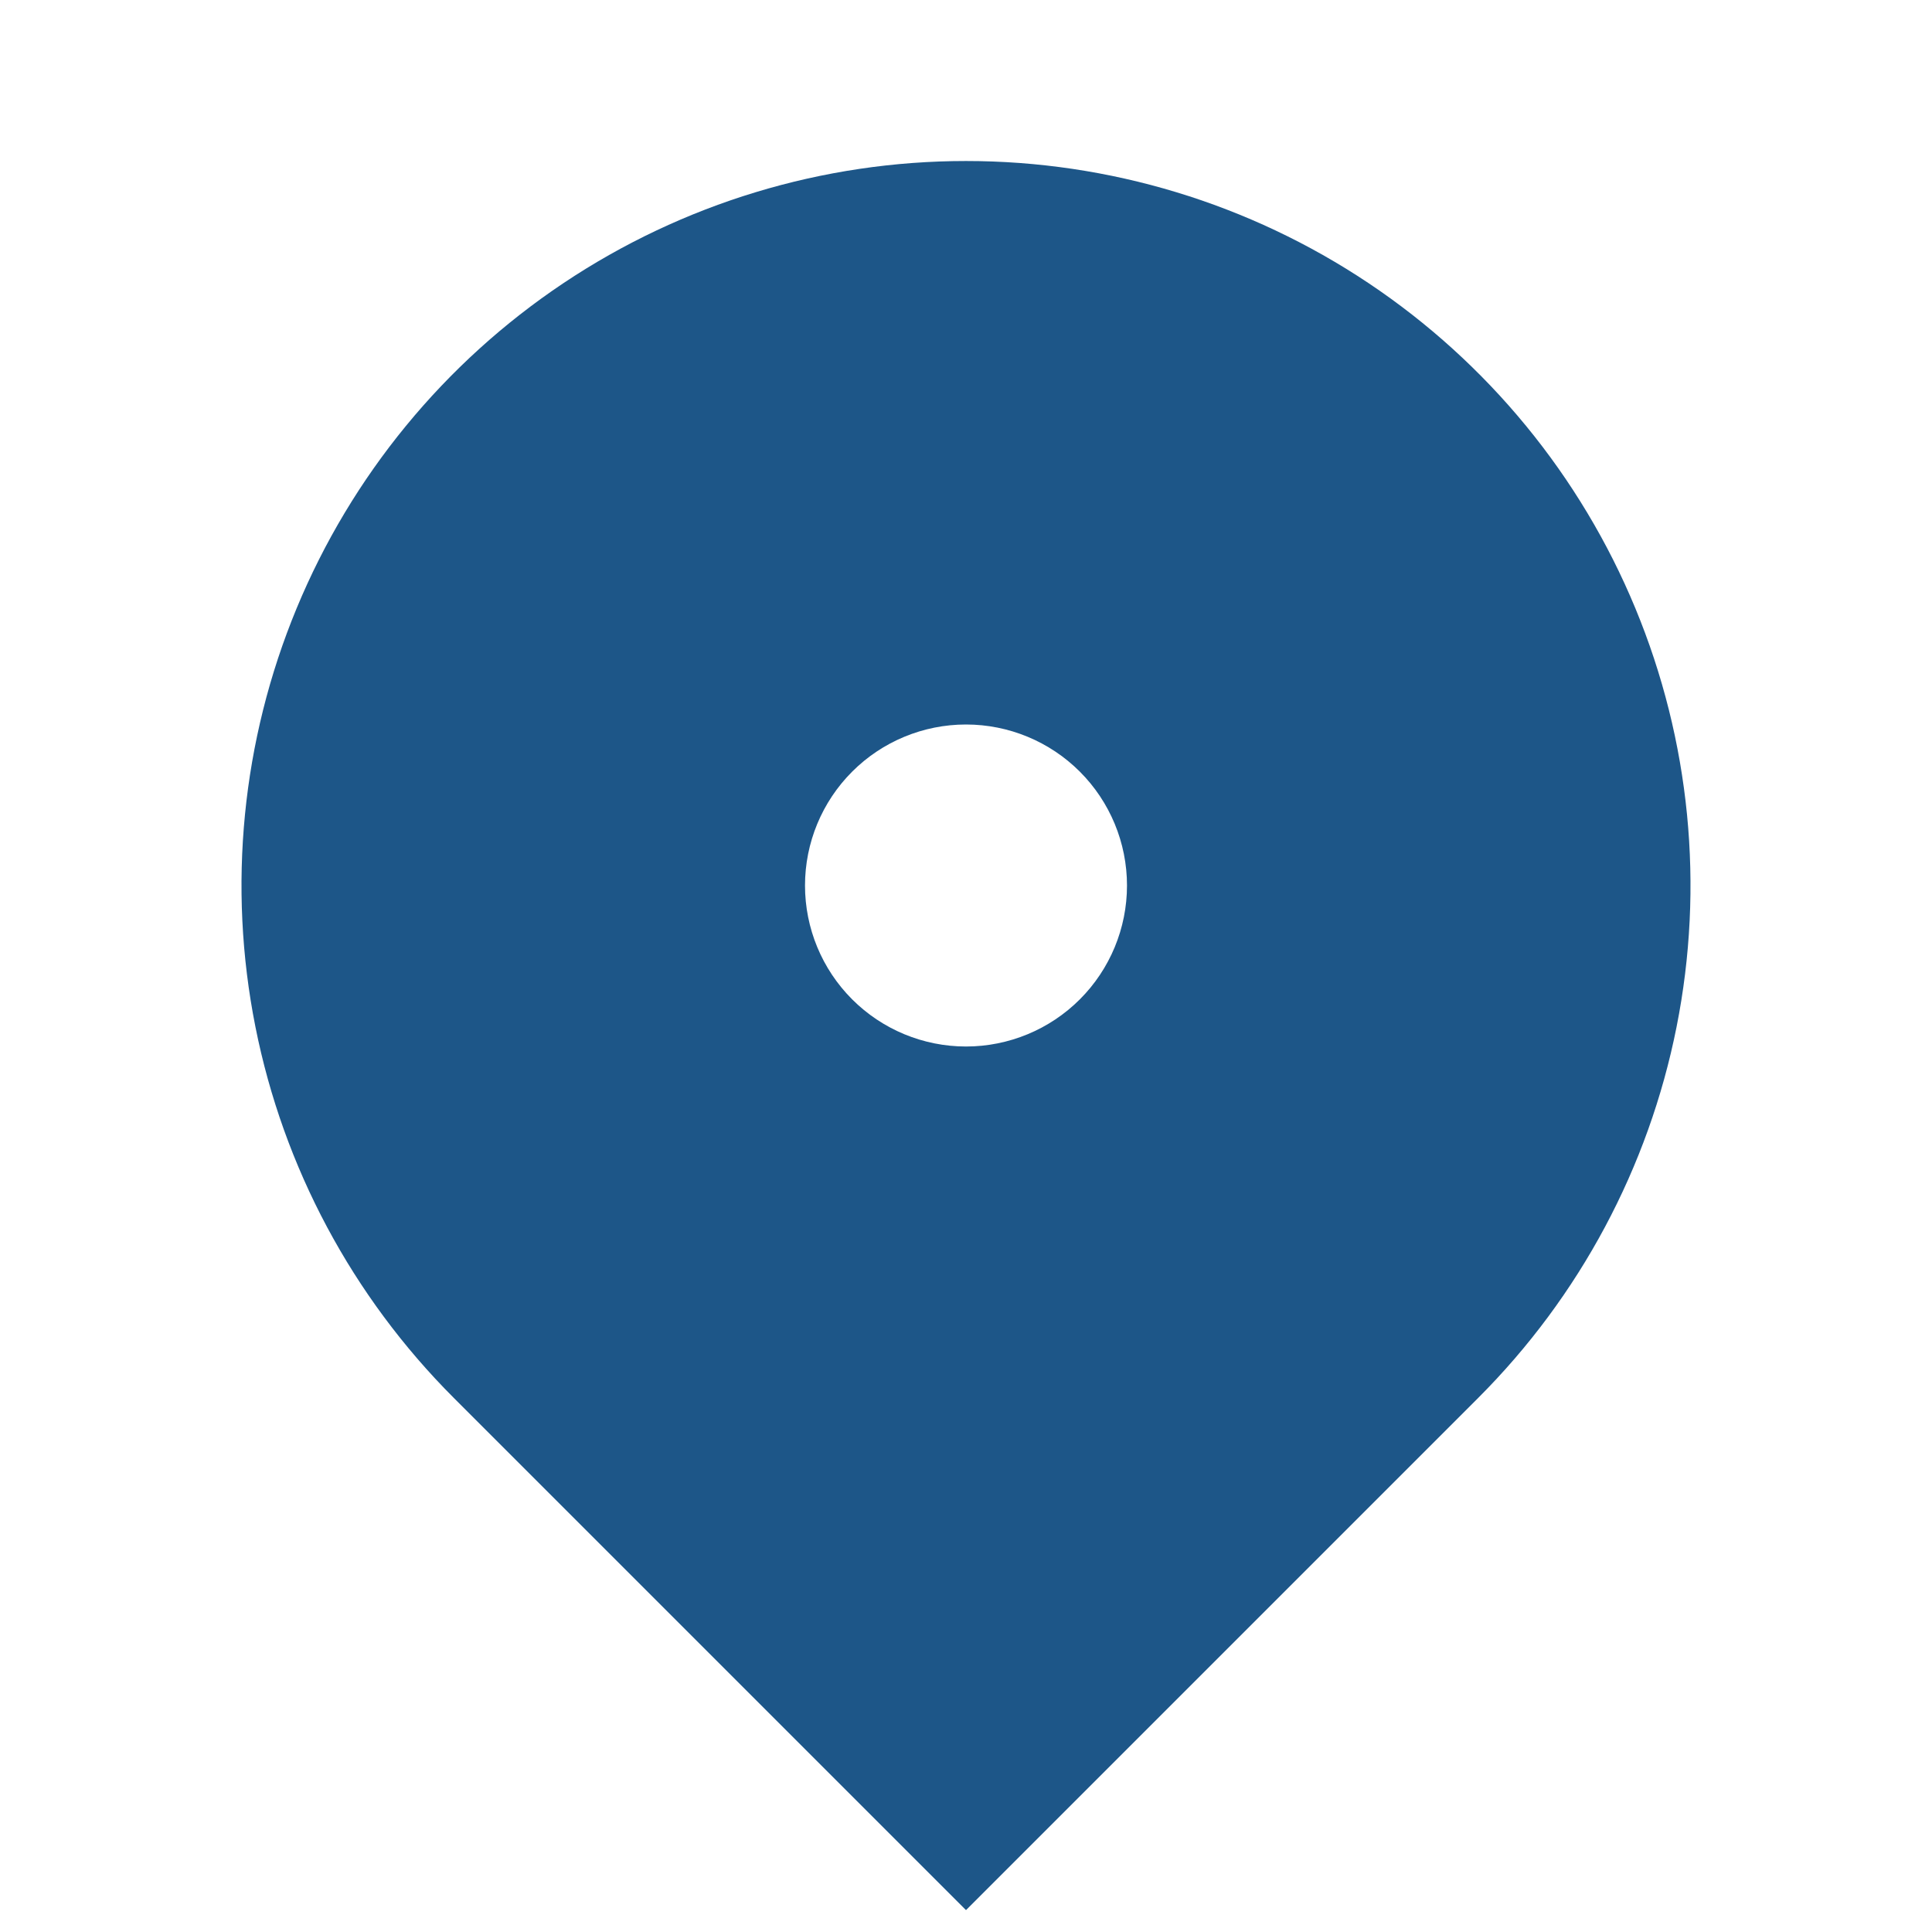 <svg width="106" height="106" viewBox="0 0 106 106" fill="none" xmlns="http://www.w3.org/2000/svg">
<g clip-path="url(#clip0_388_958)">
<path d="M81.108 76.691L53 104.799L24.892 76.691C19.333 71.132 15.547 64.049 14.014 56.339C12.48 48.628 13.267 40.636 16.276 33.372C19.285 26.109 24.379 19.901 30.916 15.533C37.453 11.165 45.138 8.834 53 8.834C60.862 8.834 68.547 11.165 75.084 15.533C81.621 19.901 86.716 26.109 89.724 33.372C92.733 40.636 93.52 48.628 91.986 56.339C90.453 64.049 86.667 71.132 81.108 76.691ZM53 57.417C55.343 57.417 57.59 56.486 59.246 54.83C60.903 53.173 61.833 50.926 61.833 48.584C61.833 46.241 60.903 43.994 59.246 42.337C57.59 40.681 55.343 39.75 53 39.75C50.657 39.75 48.41 40.681 46.754 42.337C45.097 43.994 44.167 46.241 44.167 48.584C44.167 50.926 45.097 53.173 46.754 54.83C48.41 56.486 50.657 57.417 53 57.417Z" fill="#1D5688"/>
</g>
<defs>
<clipPath id="clip0_388_958">
<rect width="106" height="106" fill="white"/>
</clipPath>
</defs>
</svg>
